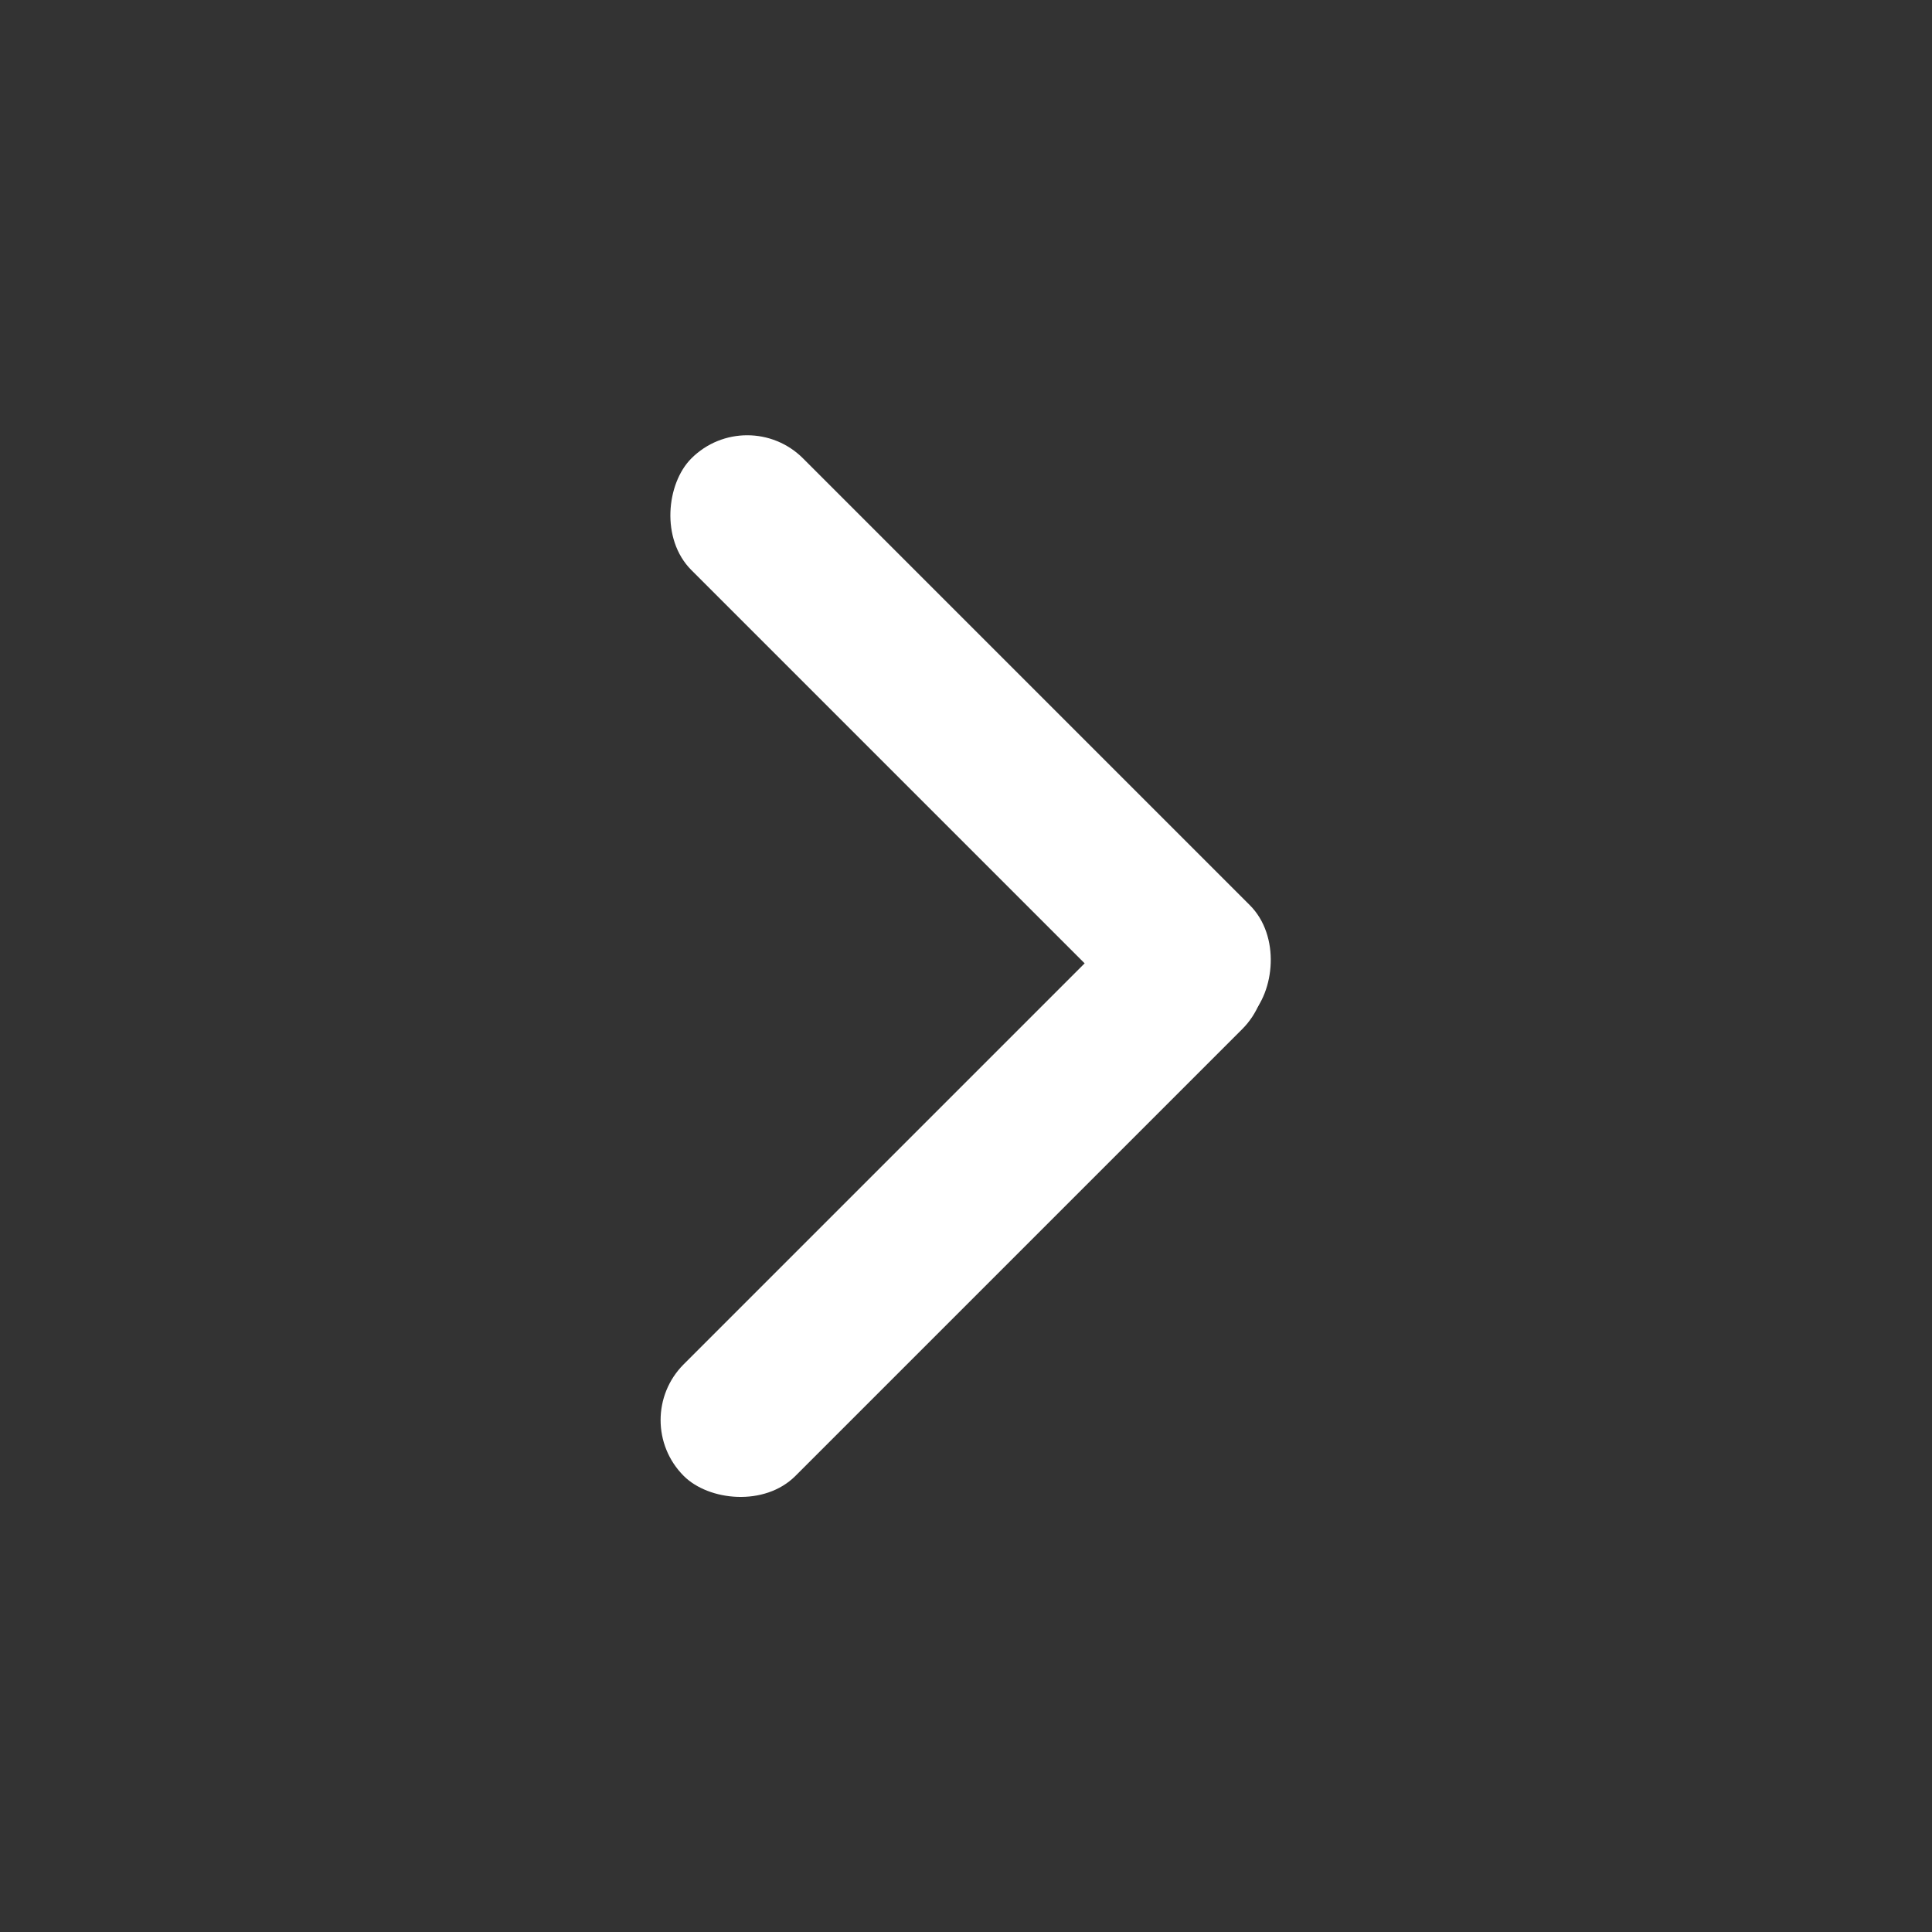 <svg xmlns="http://www.w3.org/2000/svg" id="arrow_right_w" width="24" height="24" viewBox="0 0 24 24">
    <rect x="0" y="0" width="24" height="24" fill="#333333" stroke="none"/>
    <defs>
        <style>
            .cls-2{fill:#fff}
        </style>
    </defs>
    <path id="사각형_314" fill="rgba(255,255,255,0)" d="M0 0H24V24H0z" data-name="사각형 314" opacity="0.51"/>
    <g id="그룹_15608" data-name="그룹 15608" transform="translate(.219 .313)">
        <rect id="사각형_886" width="9.81" height="1.962" class="cls-2" data-name="사각형 886" rx=".981" transform="rotate(45 -1.127 13.284)"/>
        <rect id="사각형_887" width="9.81" height="1.962" class="cls-2" data-name="사각형 887" rx=".981" transform="rotate(-45 24.707 -.487)"/>
    </g>
</svg>
